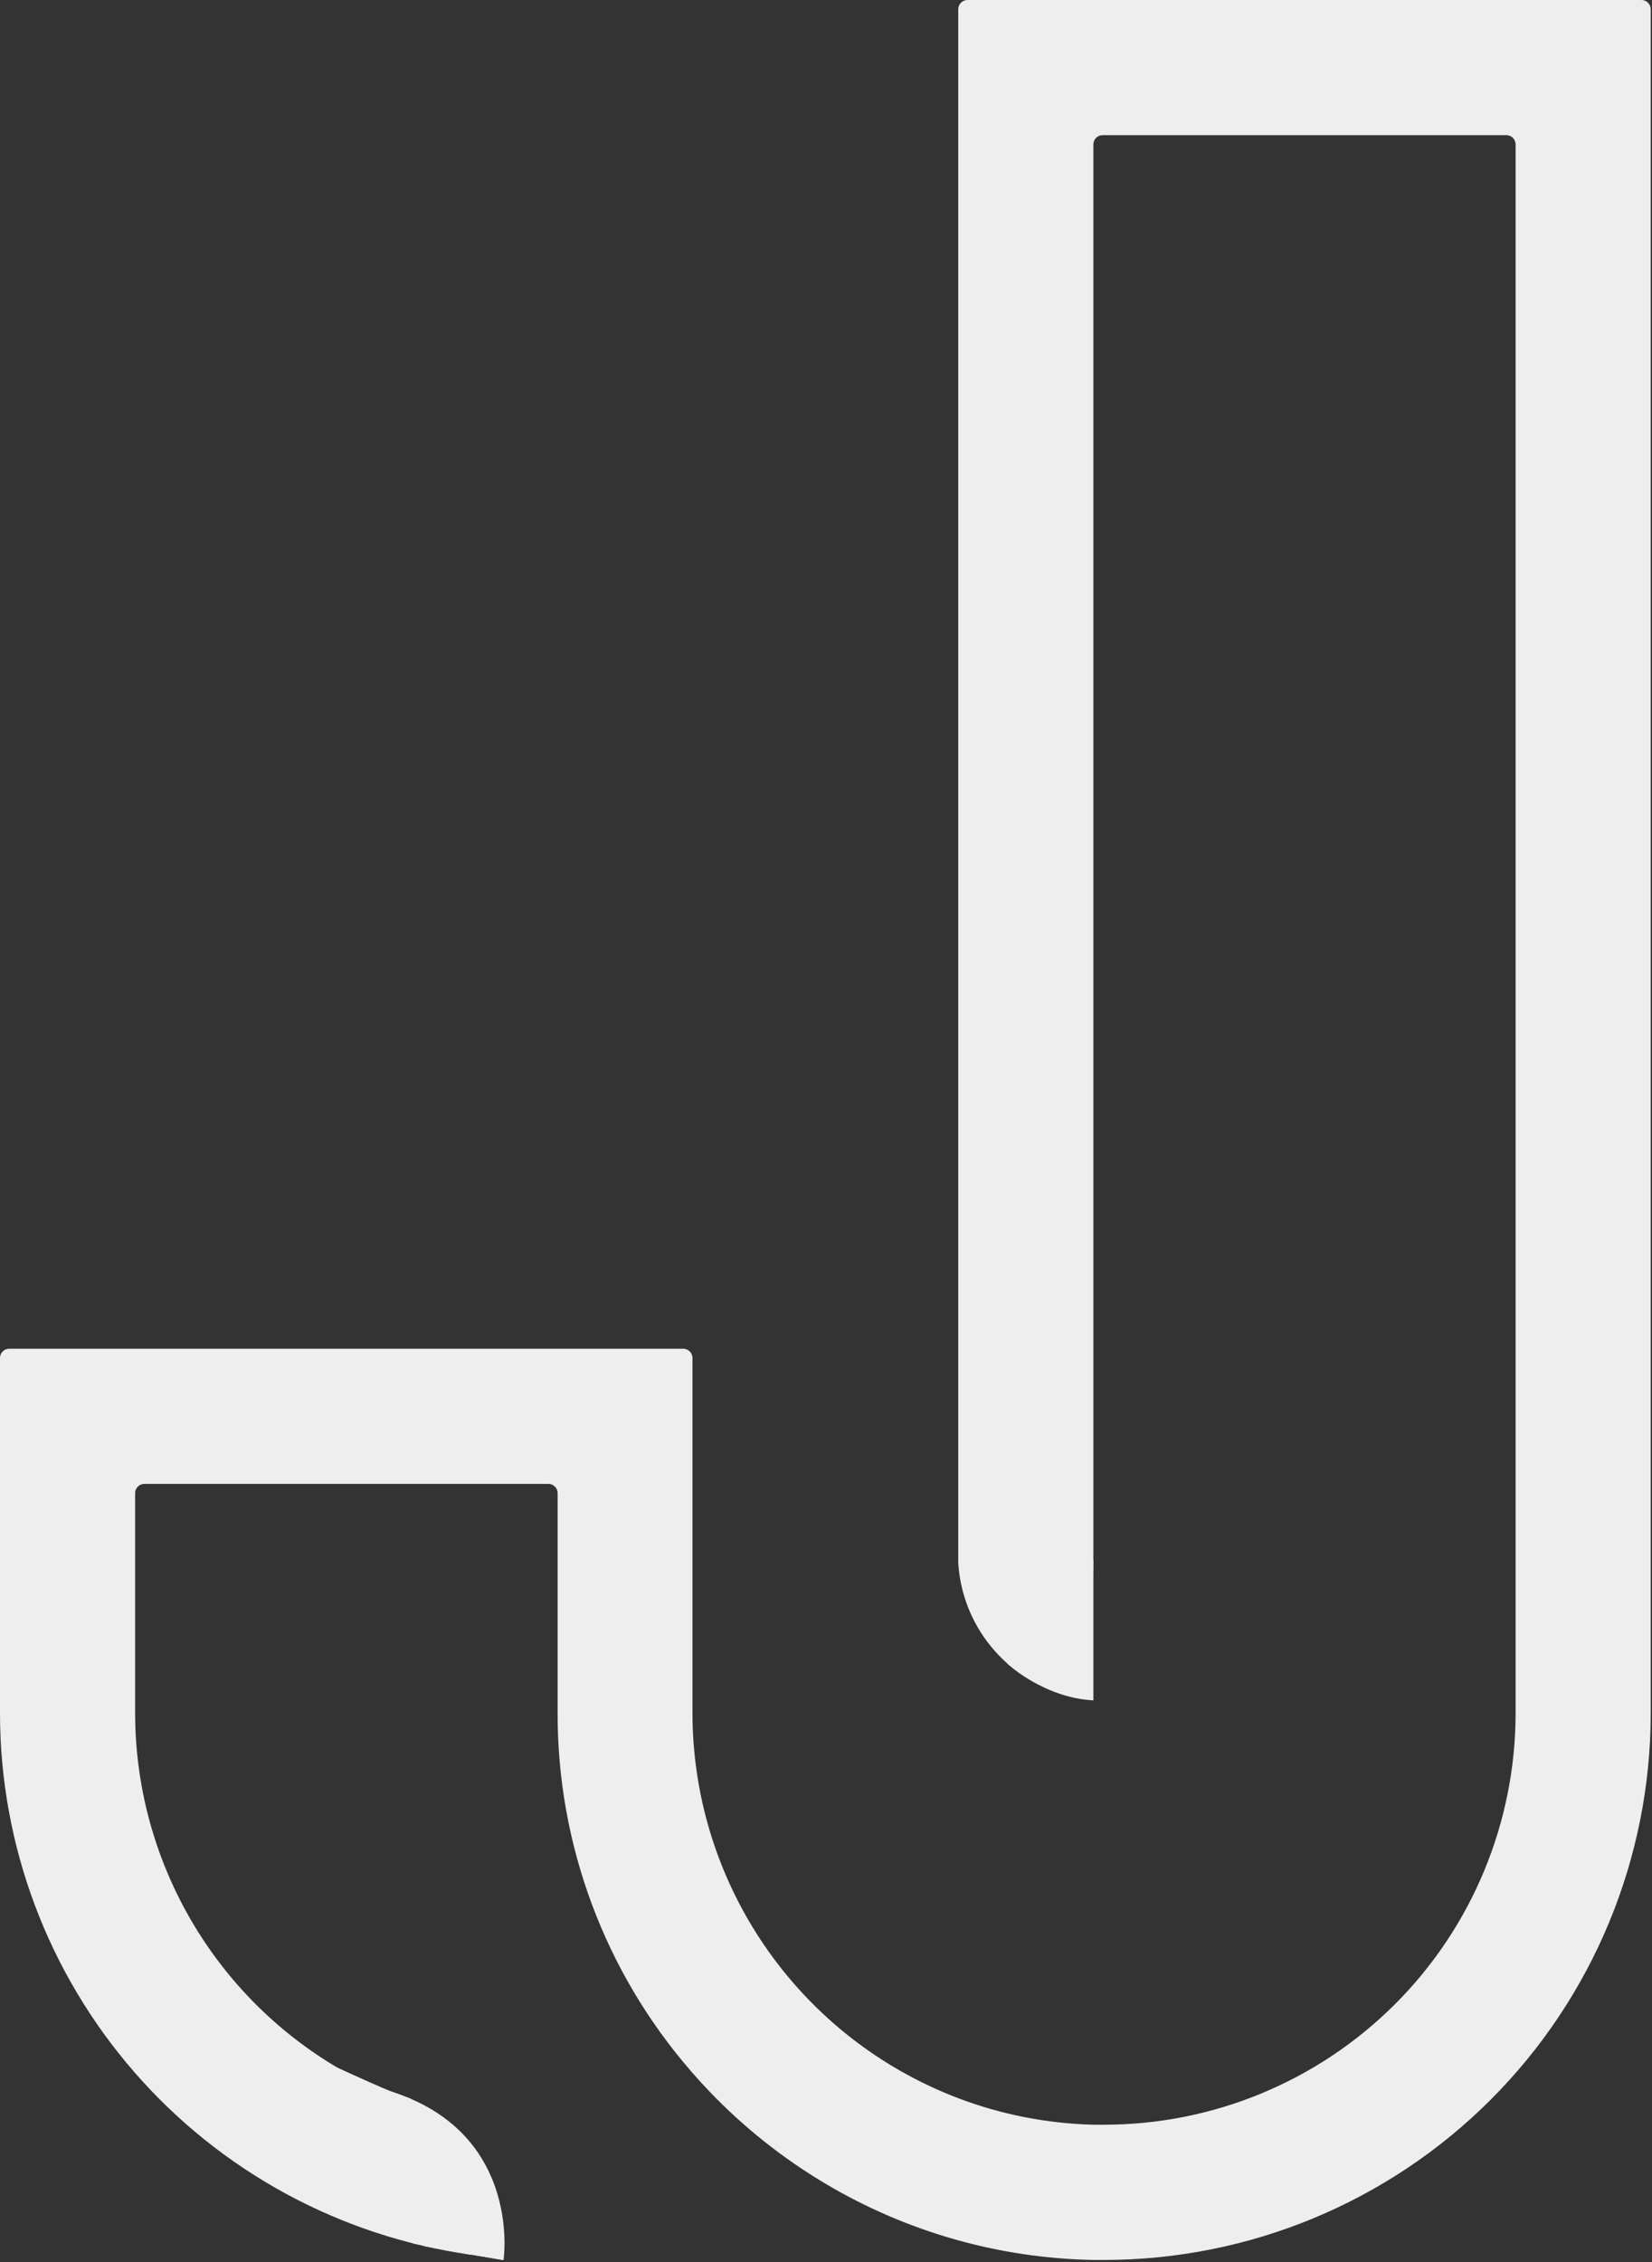 <svg width="374" height="512" viewBox="0 0 374 512" fill="none" xmlns="http://www.w3.org/2000/svg">
<rect x="0" y="0" width="374" height="512" fill="#333333" stroke="none"/>
<g clip-path="url(#clip0)">
<path d="M371.62 0C372.173 0.003 372.704 0.224 373.095 0.615C373.486 1.006 373.707 1.537 373.71 2.09V387.71C373.71 420.525 360.678 451.996 337.479 475.204C314.281 498.412 282.815 511.457 250 511.47C249.19 511.47 248.38 511.47 247.58 511.47C226.203 511.087 205.294 505.145 186.91 494.23V494.23C177.245 488.492 168.404 481.468 160.63 473.35C159.33 472 158.06 470.61 156.83 469.2L156.32 468.61C136.873 446.16 126.191 417.441 126.24 387.74V337.92C126.237 337.367 126.016 336.836 125.625 336.445C125.234 336.054 124.703 335.833 124.15 335.83H32.68C32.127 335.833 31.596 336.054 31.205 336.445C30.814 336.836 30.593 337.367 30.59 337.92V387.71C30.602 405.687 35.807 423.278 45.581 438.367C55.354 453.455 69.279 465.399 85.68 472.76C91.999 484.938 99.653 496.375 108.5 506.86C108.772 507.182 108.94 507.579 108.982 507.999C109.024 508.418 108.939 508.841 108.736 509.211C108.534 509.58 108.225 509.881 107.849 510.071C107.473 510.262 107.048 510.335 106.63 510.28C77.063 506.144 49.988 491.46 30.393 468.936C10.798 446.412 0.004 417.565 0 387.71L0 307.33C0.003 306.776 0.224 306.246 0.615 305.855C1.006 305.464 1.537 305.243 2.09 305.24H154.68C155.233 305.243 155.764 305.464 156.155 305.855C156.546 306.246 156.767 306.776 156.77 307.33V387.71C156.788 405.924 162.134 423.734 172.15 438.946C182.167 454.158 196.415 466.107 213.14 473.32C214.39 473.86 215.65 474.37 216.93 474.86C226.72 478.568 237.065 480.596 247.53 480.86C248.33 480.86 249.14 480.86 249.95 480.86C274.66 480.86 298.358 471.044 315.831 453.571C333.304 436.098 343.12 412.4 343.12 387.69V32.69C343.12 32.413 343.065 32.138 342.958 31.882C342.851 31.626 342.695 31.393 342.498 31.198C342.301 31.003 342.067 30.848 341.81 30.744C341.553 30.64 341.277 30.587 341 30.59H249.62C249.067 30.593 248.536 30.814 248.145 31.205C247.754 31.596 247.533 32.127 247.53 32.68V351.68C247.536 361.934 246.27 372.148 243.76 382.09C243.69 382.359 243.568 382.611 243.4 382.832C243.233 383.053 243.023 383.239 242.783 383.378C242.543 383.518 242.278 383.608 242.003 383.644C241.728 383.681 241.448 383.662 241.18 383.59C234.535 381.757 228.628 377.895 224.283 372.544C219.937 367.193 217.37 360.62 216.94 353.74C216.935 353.687 216.935 353.633 216.94 353.58V2.09C216.943 1.542 217.159 1.016 217.544 0.625C217.929 0.235 218.452 0.01 219 0L371.62 0Z" fill="#EEEEEE"/>
<path d="M105.11 510.07L111.01 510.92L108.79 506.25" fill="#EEEEEE"/>
<path d="M247.53 353.07V384.82C236.35 384.28 227.99 376.45 227.99 376.45" fill="#EEEEEE"/>
<path d="M93.51 507.75L114 511.49C114 511.49 118.68 480.33 84.61 472.25C50.54 464.17 76 490.52 76 490.52" fill="#EEEEEE"/>
<path d="M76.37 467.94C76.37 467.94 89.77 474.15 92.37 474.75C94.97 475.35 90.24 480.08 90.24 480.08" fill="#EEEEEE"/>
<path d="M96.1 508.37L113.95 511.49L106.75 503.46L99.02 503.72L96.1 508.37Z" fill="#EEEEEE"/>
<path d="M107.57 510.43L113.95 511.49L111.93 507.82L106.94 507.7" fill="#EEEEEE"/>
</g>
<defs>
<clipPath id="clip0">
<rect width="373.71" height="511.49" fill="white"/>
</clipPath>
</defs>
</svg>
